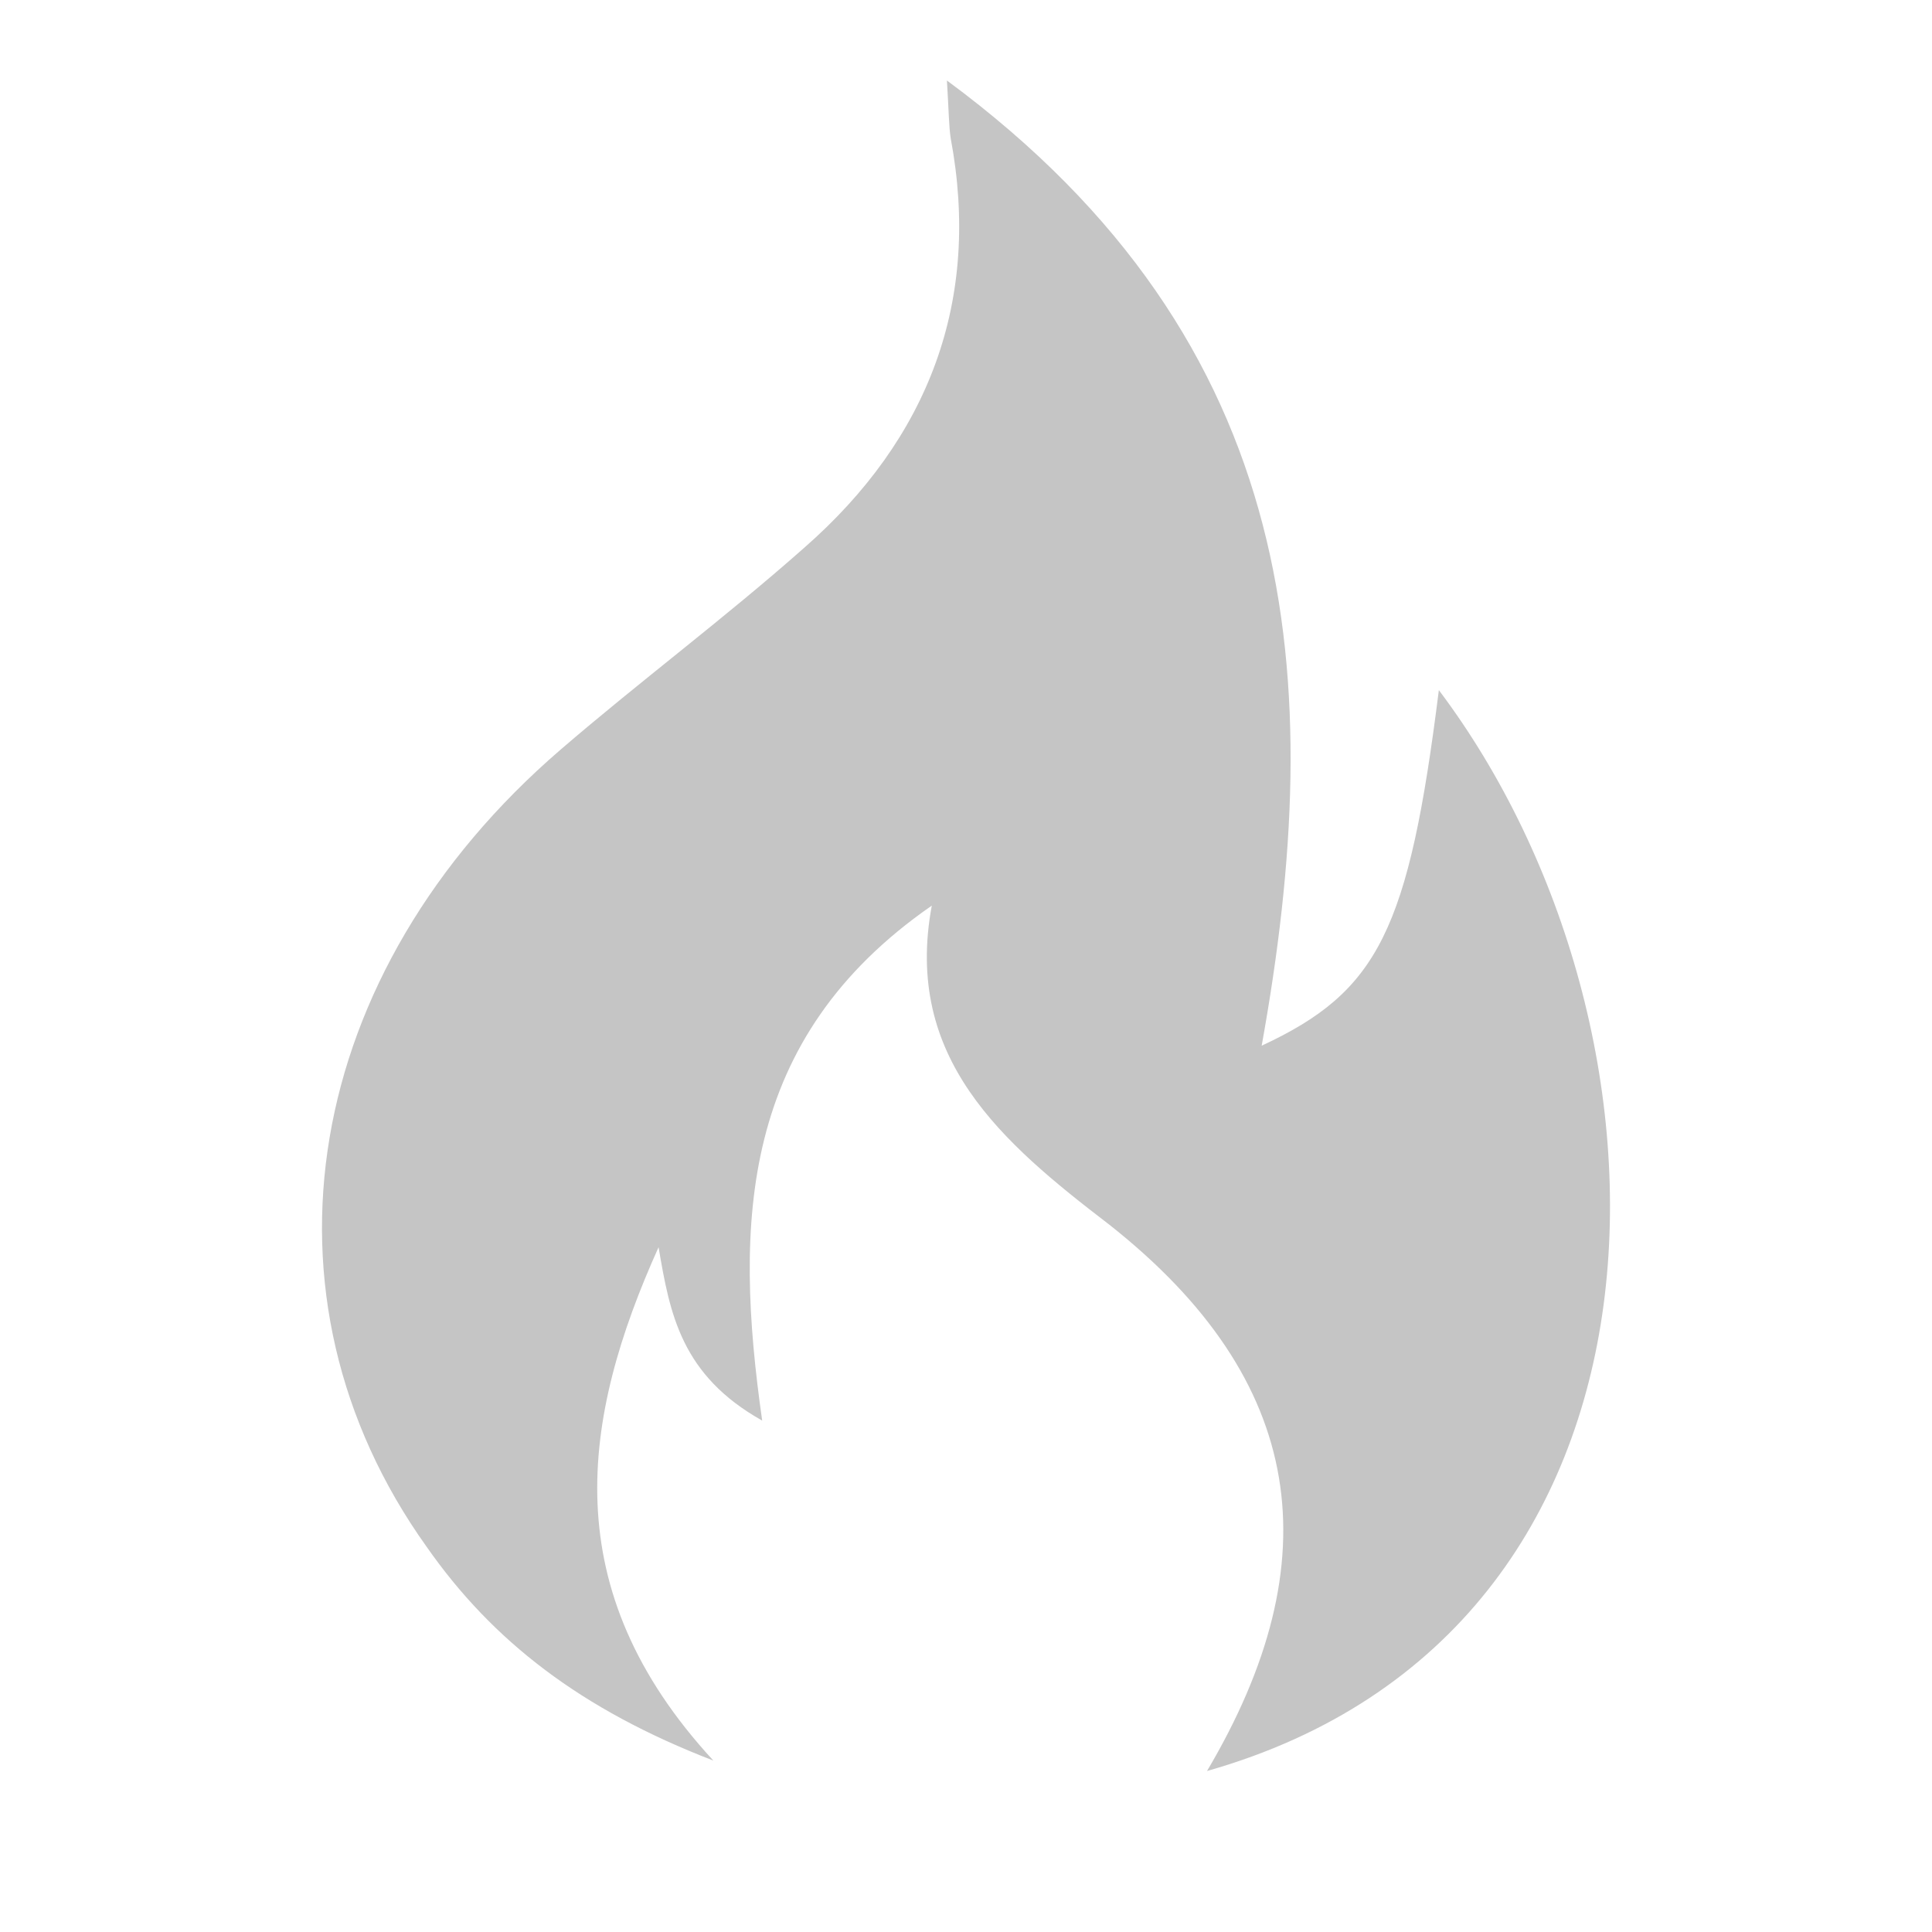 <svg width="24" height="24" viewBox="0 0 24 24" fill="none" xmlns="http://www.w3.org/2000/svg">
<path d="M8.86 21.87C7.221 21.238 6.121 20.39 5.3 19.215C3.075 16.103 3.755 12.076 6.963 9.313C7.947 8.465 9 7.681 9.984 6.81C11.553 5.439 12.185 3.72 11.81 1.718C11.787 1.566 11.787 1.391 11.763 1C16.188 4.264 16.493 8.443 15.673 12.99C17.125 12.316 17.5 11.554 17.874 8.573C21.036 12.773 21.129 20.259 14.994 22C16.54 19.389 16.235 17.148 13.776 15.21C12.441 14.188 11.223 13.143 11.575 11.25C9.188 12.903 9.118 15.188 9.468 17.647C8.461 17.082 8.321 16.32 8.181 15.493C7.221 17.625 6.893 19.736 8.86 21.869L8.86 21.87Z" fill="#C5C5C5"/>
</svg>
